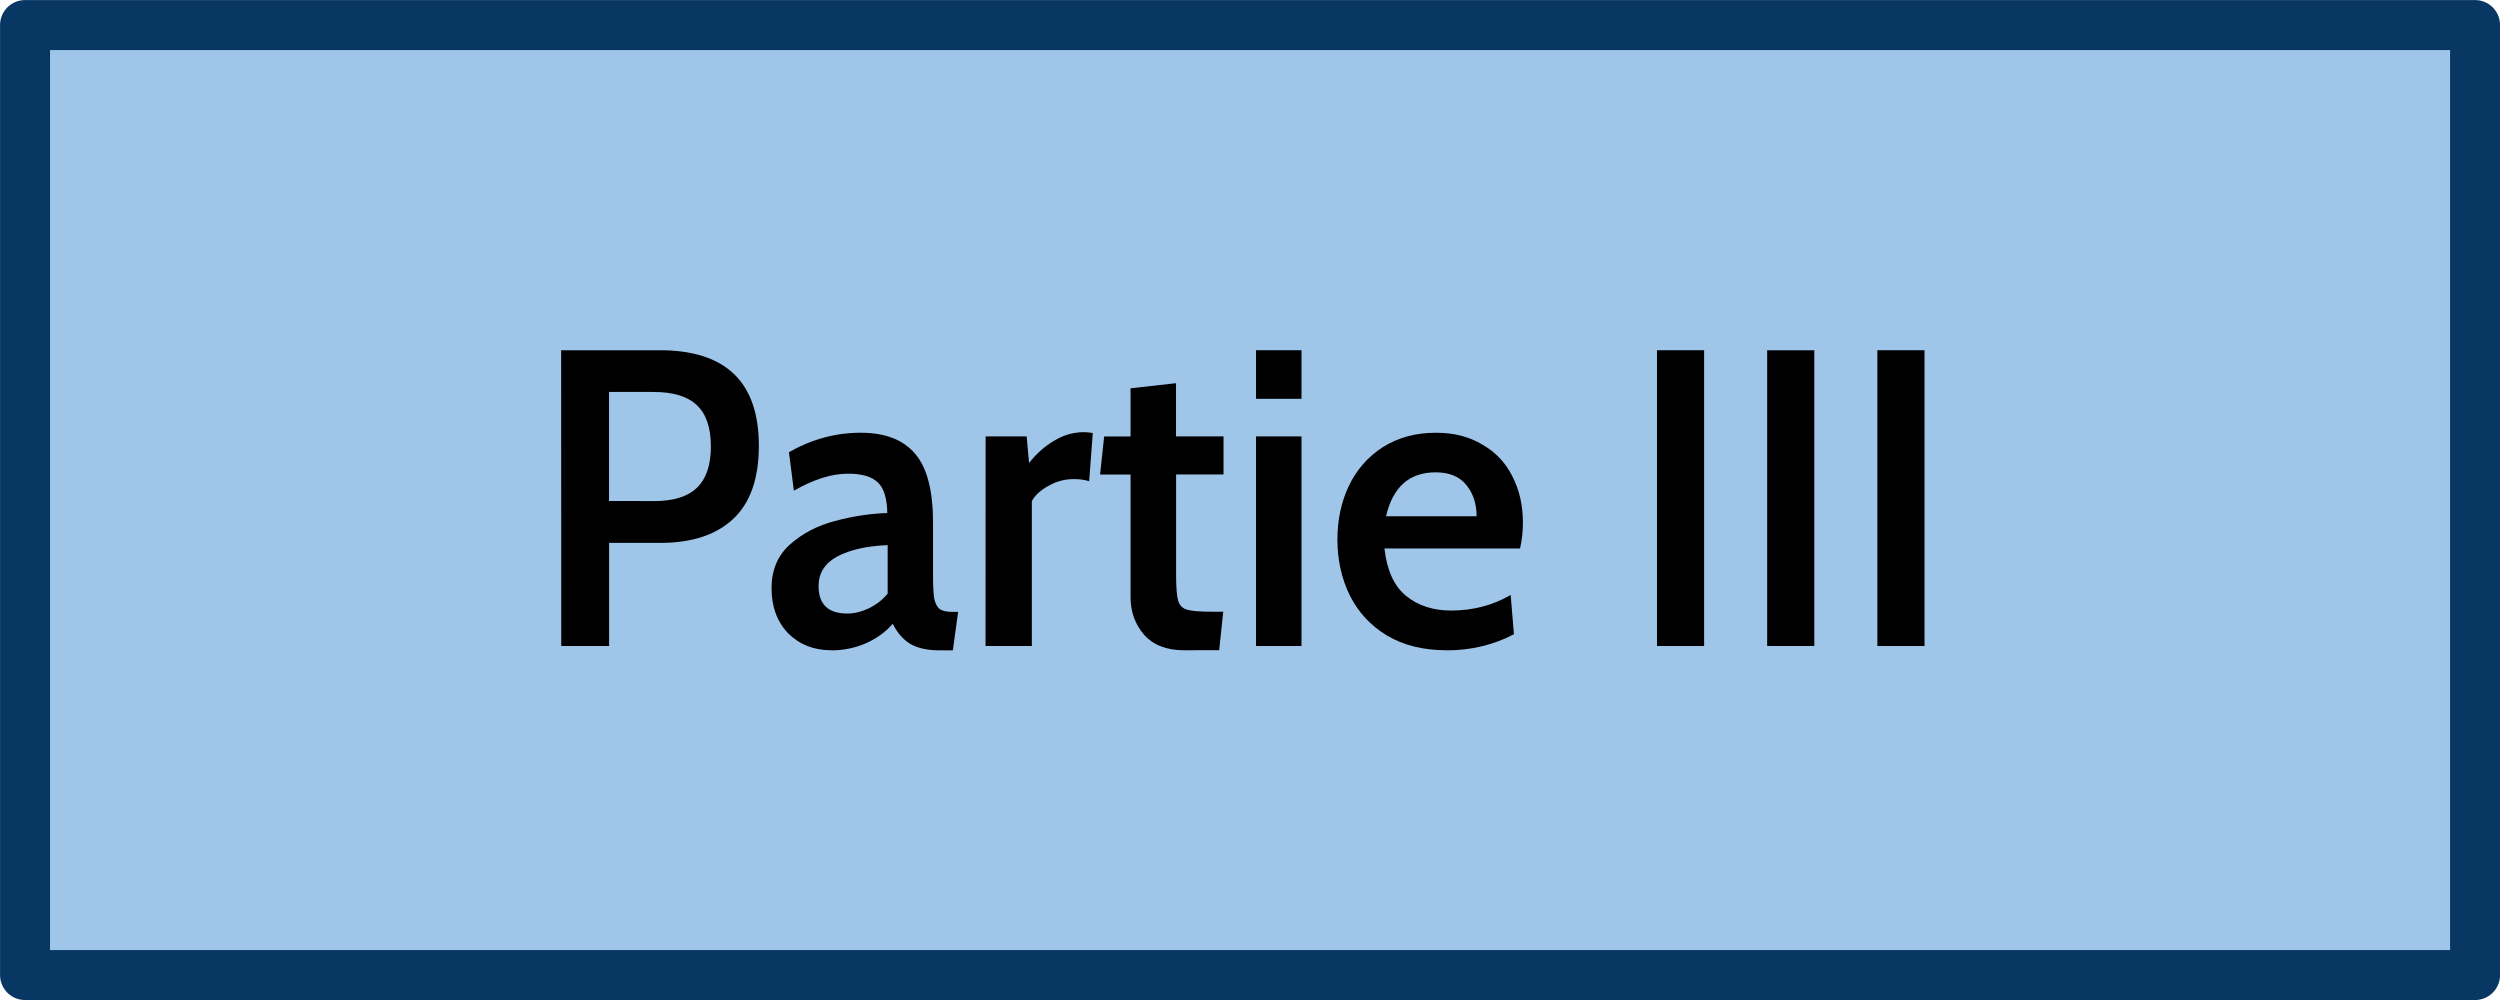 <?xml version="1.0" encoding="UTF-8" standalone="no"?>
<!-- Created with Inkscape (http://www.inkscape.org/) -->

<svg
   xmlns:dc="http://purl.org/dc/elements/1.1/"
   xmlns:cc="http://creativecommons.org/ns#"
   xmlns:rdf="http://www.w3.org/1999/02/22-rdf-syntax-ns#"
   xmlns:svg="http://www.w3.org/2000/svg"
   xmlns="http://www.w3.org/2000/svg"
   xmlns:sodipodi="http://sodipodi.sourceforge.net/DTD/sodipodi-0.dtd"
   xmlns:inkscape="http://www.inkscape.org/namespaces/inkscape"
   width="100"
   height="40"
   viewBox="0 0 26.458 10.583"
   version="1.1"
   id="svg919"
   inkscape:version="0.92.4 (5da689c313, 2019-01-14)"
   sodipodi:docname="Partie3.svg">
  <defs
     id="defs913" />
  <sodipodi:namedview
     id="base"
     pagecolor="#ffffff"
     bordercolor="#666666"
     borderopacity="1.0"
     inkscape:pageopacity="0.0"
     inkscape:pageshadow="2"
     inkscape:zoom="2.2394531"
     inkscape:cx="-13.610131"
     inkscape:cy="-64.904418"
     inkscape:document-units="px"
     inkscape:current-layer="layer1"
     showgrid="false"
     units="px"
     fit-margin-top="0"
     fit-margin-left="0"
     fit-margin-right="0"
     fit-margin-bottom="0"
     inkscape:window-width="1920"
     inkscape:window-height="1017"
     inkscape:window-x="-8"
     inkscape:window-y="-8"
     inkscape:window-maximized="1" />
  <g
     inkscape:label="Calque 1"
     inkscape:groupmode="layer"
     id="layer1"
     transform="translate(-48.916,-95.585)">
    <g
       transform="translate(19.812,-151.144)"
       id="g1089">
      <path
         style="fill:#9fc5e8;fill-opacity:1;stroke:#073762;stroke-width:0.529;stroke-linecap:round;stroke-linejoin:round;stroke-miterlimit:4;stroke-dasharray:none;stroke-opacity:1"
         d="m 29.369,246.994 h 25.929 v 10.054 h -25.929 z"
         id="rect10-1-7-9" />
      <g
         aria-label="Partie III"
         transform="scale(0.98,1.02)"
         style="font-style:normal;font-variant:normal;font-weight:600;font-stretch:normal;font-size:4.384px;line-height:1.25;font-family:Cabin;-inkscape-font-specification:'Cabin, Semi-Bold';font-variant-ligatures:normal;font-variant-caps:normal;font-variant-numeric:normal;font-feature-settings:normal;text-align:start;letter-spacing:0px;word-spacing:0px;writing-mode:lr-tb;text-anchor:start;fill:#000000;fill-opacity:1;stroke:none;stroke-width:0.273"
         id="text819-2-5-1">
        <path
           d="m 35.758,245.525 h 1.065 q 1.07,0 1.07,0.991 0,0.509 -0.276,0.758 -0.276,0.25 -0.789,0.25 h -0.552 v 1.07 h -0.517 z m 1.008,1.565 q 0.307,0 0.456,-0.136 0.153,-0.14 0.153,-0.43 0,-0.294 -0.153,-0.43 -0.149,-0.136 -0.465,-0.136 h -0.482 v 1.131 z"
           style="font-style:normal;font-variant:normal;font-weight:600;font-stretch:normal;font-size:4.384px;font-family:Cabin;-inkscape-font-specification:'Cabin, Semi-Bold';font-variant-ligatures:normal;font-variant-caps:normal;font-variant-numeric:normal;font-feature-settings:normal;text-align:start;writing-mode:lr-tb;text-anchor:start;fill:#000000;fill-opacity:1;stroke-width:0.273"
           id="path12" />
        <path
           d="m 38.675,248.638 q -0.281,0 -0.465,-0.175 -0.18,-0.18 -0.18,-0.469 0,-0.285 0.202,-0.456 0.202,-0.171 0.482,-0.241 0.285,-0.074 0.566,-0.083 -0.004,-0.228 -0.101,-0.316 -0.096,-0.092 -0.32,-0.092 -0.14,0 -0.281,0.044 -0.136,0.04 -0.307,0.132 l -0.053,-0.399 q 0.368,-0.202 0.776,-0.202 0.395,0 0.587,0.219 0.193,0.215 0.193,0.715 v 0.539 q 0,0.171 0.013,0.25 0.018,0.074 0.057,0.105 0.044,0.031 0.14,0.031 h 0.061 l -0.057,0.399 h -0.136 q -0.21,0 -0.329,-0.07 -0.114,-0.07 -0.184,-0.206 -0.114,0.127 -0.289,0.202 -0.175,0.074 -0.377,0.074 z m 0.175,-0.381 q 0.11,0 0.228,-0.053 0.123,-0.057 0.206,-0.153 v -0.504 q -0.338,0.013 -0.544,0.118 -0.202,0.105 -0.202,0.307 0,0.285 0.311,0.285 z"
           style="font-style:normal;font-variant:normal;font-weight:600;font-stretch:normal;font-size:4.384px;font-family:Cabin;-inkscape-font-specification:'Cabin, Semi-Bold';font-variant-ligatures:normal;font-variant-caps:normal;font-variant-numeric:normal;font-feature-settings:normal;text-align:start;writing-mode:lr-tb;text-anchor:start;fill:#000000;fill-opacity:1;stroke-width:0.273"
           id="path14" />
        <path
           d="m 40.342,246.419 h 0.443 l 0.026,0.276 q 0.118,-0.145 0.272,-0.232 0.153,-0.088 0.32,-0.088 0.044,0 0.096,0.009 l -0.039,0.5 q -0.07,-0.022 -0.167,-0.022 -0.145,0 -0.272,0.07 -0.127,0.066 -0.18,0.158 v 1.504 h -0.5 z"
           style="font-style:normal;font-variant:normal;font-weight:600;font-stretch:normal;font-size:4.384px;font-family:Cabin;-inkscape-font-specification:'Cabin, Semi-Bold';font-variant-ligatures:normal;font-variant-caps:normal;font-variant-numeric:normal;font-feature-settings:normal;text-align:start;writing-mode:lr-tb;text-anchor:start;fill:#000000;fill-opacity:1;stroke-width:0.273"
           id="path16" />
        <path
           d="m 42.486,248.638 q -0.285,0 -0.434,-0.162 -0.145,-0.162 -0.145,-0.39 v -1.271 h -0.329 l 0.044,-0.395 h 0.285 v -0.5 l 0.491,-0.053 v 0.552 h 0.513 v 0.395 H 42.399 v 1.043 q 0,0.193 0.022,0.267 0.022,0.07 0.092,0.092 0.075,0.022 0.263,0.022 h 0.132 l -0.044,0.399 z"
           style="font-style:normal;font-variant:normal;font-weight:600;font-stretch:normal;font-size:4.384px;font-family:Cabin;-inkscape-font-specification:'Cabin, Semi-Bold';font-variant-ligatures:normal;font-variant-caps:normal;font-variant-numeric:normal;font-feature-settings:normal;text-align:start;writing-mode:lr-tb;text-anchor:start;fill:#000000;fill-opacity:1;stroke-width:0.273"
           id="path18" />
        <path
           d="m 43.262,245.525 h 0.491 v 0.504 h -0.491 z m 0,0.894 h 0.491 v 2.175 h -0.491 z"
           style="font-style:normal;font-variant:normal;font-weight:600;font-stretch:normal;font-size:4.384px;font-family:Cabin;-inkscape-font-specification:'Cabin, Semi-Bold';font-variant-ligatures:normal;font-variant-caps:normal;font-variant-numeric:normal;font-feature-settings:normal;text-align:start;writing-mode:lr-tb;text-anchor:start;fill:#000000;fill-opacity:1;stroke-width:0.273"
           id="path20" />
        <path
           d="m 45.32,248.638 q -0.377,0 -0.644,-0.153 -0.263,-0.153 -0.399,-0.412 -0.136,-0.263 -0.136,-0.583 0,-0.307 0.123,-0.557 0.127,-0.254 0.368,-0.403 0.246,-0.149 0.574,-0.149 0.289,0 0.5,0.123 0.215,0.118 0.324,0.329 0.114,0.21 0.114,0.482 0,0.14 -0.031,0.267 h -1.464 q 0.039,0.338 0.232,0.491 0.197,0.153 0.487,0.153 0.355,0 0.644,-0.162 l 0.035,0.408 q -0.333,0.167 -0.728,0.167 z m 0.324,-1.39 q 0,-0.193 -0.11,-0.324 -0.11,-0.132 -0.333,-0.132 -0.425,0 -0.535,0.456 z"
           style="font-style:normal;font-variant:normal;font-weight:600;font-stretch:normal;font-size:4.384px;font-family:Cabin;-inkscape-font-specification:'Cabin, Semi-Bold';font-variant-ligatures:normal;font-variant-caps:normal;font-variant-numeric:normal;font-feature-settings:normal;text-align:start;writing-mode:lr-tb;text-anchor:start;fill:#000000;fill-opacity:1;stroke-width:0.273"
           id="path22" />
        <path
           d="m 47.592,245.525 h 0.509 v 3.069 h -0.509 z"
           style="font-style:normal;font-variant:normal;font-weight:600;font-stretch:normal;font-size:4.384px;font-family:Cabin;-inkscape-font-specification:'Cabin, Semi-Bold';font-variant-ligatures:normal;font-variant-caps:normal;font-variant-numeric:normal;font-feature-settings:normal;text-align:start;writing-mode:lr-tb;text-anchor:start;fill:#000000;fill-opacity:1;stroke-width:0.273"
           id="path24" />
        <path
           d="m 48.782,245.525 h 0.509 v 3.069 H 48.782 Z"
           style="font-style:normal;font-variant:normal;font-weight:600;font-stretch:normal;font-size:4.384px;font-family:Cabin;-inkscape-font-specification:'Cabin, Semi-Bold';font-variant-ligatures:normal;font-variant-caps:normal;font-variant-numeric:normal;font-feature-settings:normal;text-align:start;writing-mode:lr-tb;text-anchor:start;fill:#000000;fill-opacity:1;stroke-width:0.273"
           id="path26" />
        <path
           d="m 49.972,245.525 h 0.509 v 3.069 h -0.509 z"
           style="font-style:normal;font-variant:normal;font-weight:600;font-stretch:normal;font-size:4.384px;font-family:Cabin;-inkscape-font-specification:'Cabin, Semi-Bold';font-variant-ligatures:normal;font-variant-caps:normal;font-variant-numeric:normal;font-feature-settings:normal;text-align:start;writing-mode:lr-tb;text-anchor:start;fill:#000000;fill-opacity:1;stroke-width:0.273"
           id="path28" />
      </g>
    </g>
  </g>
</svg>
